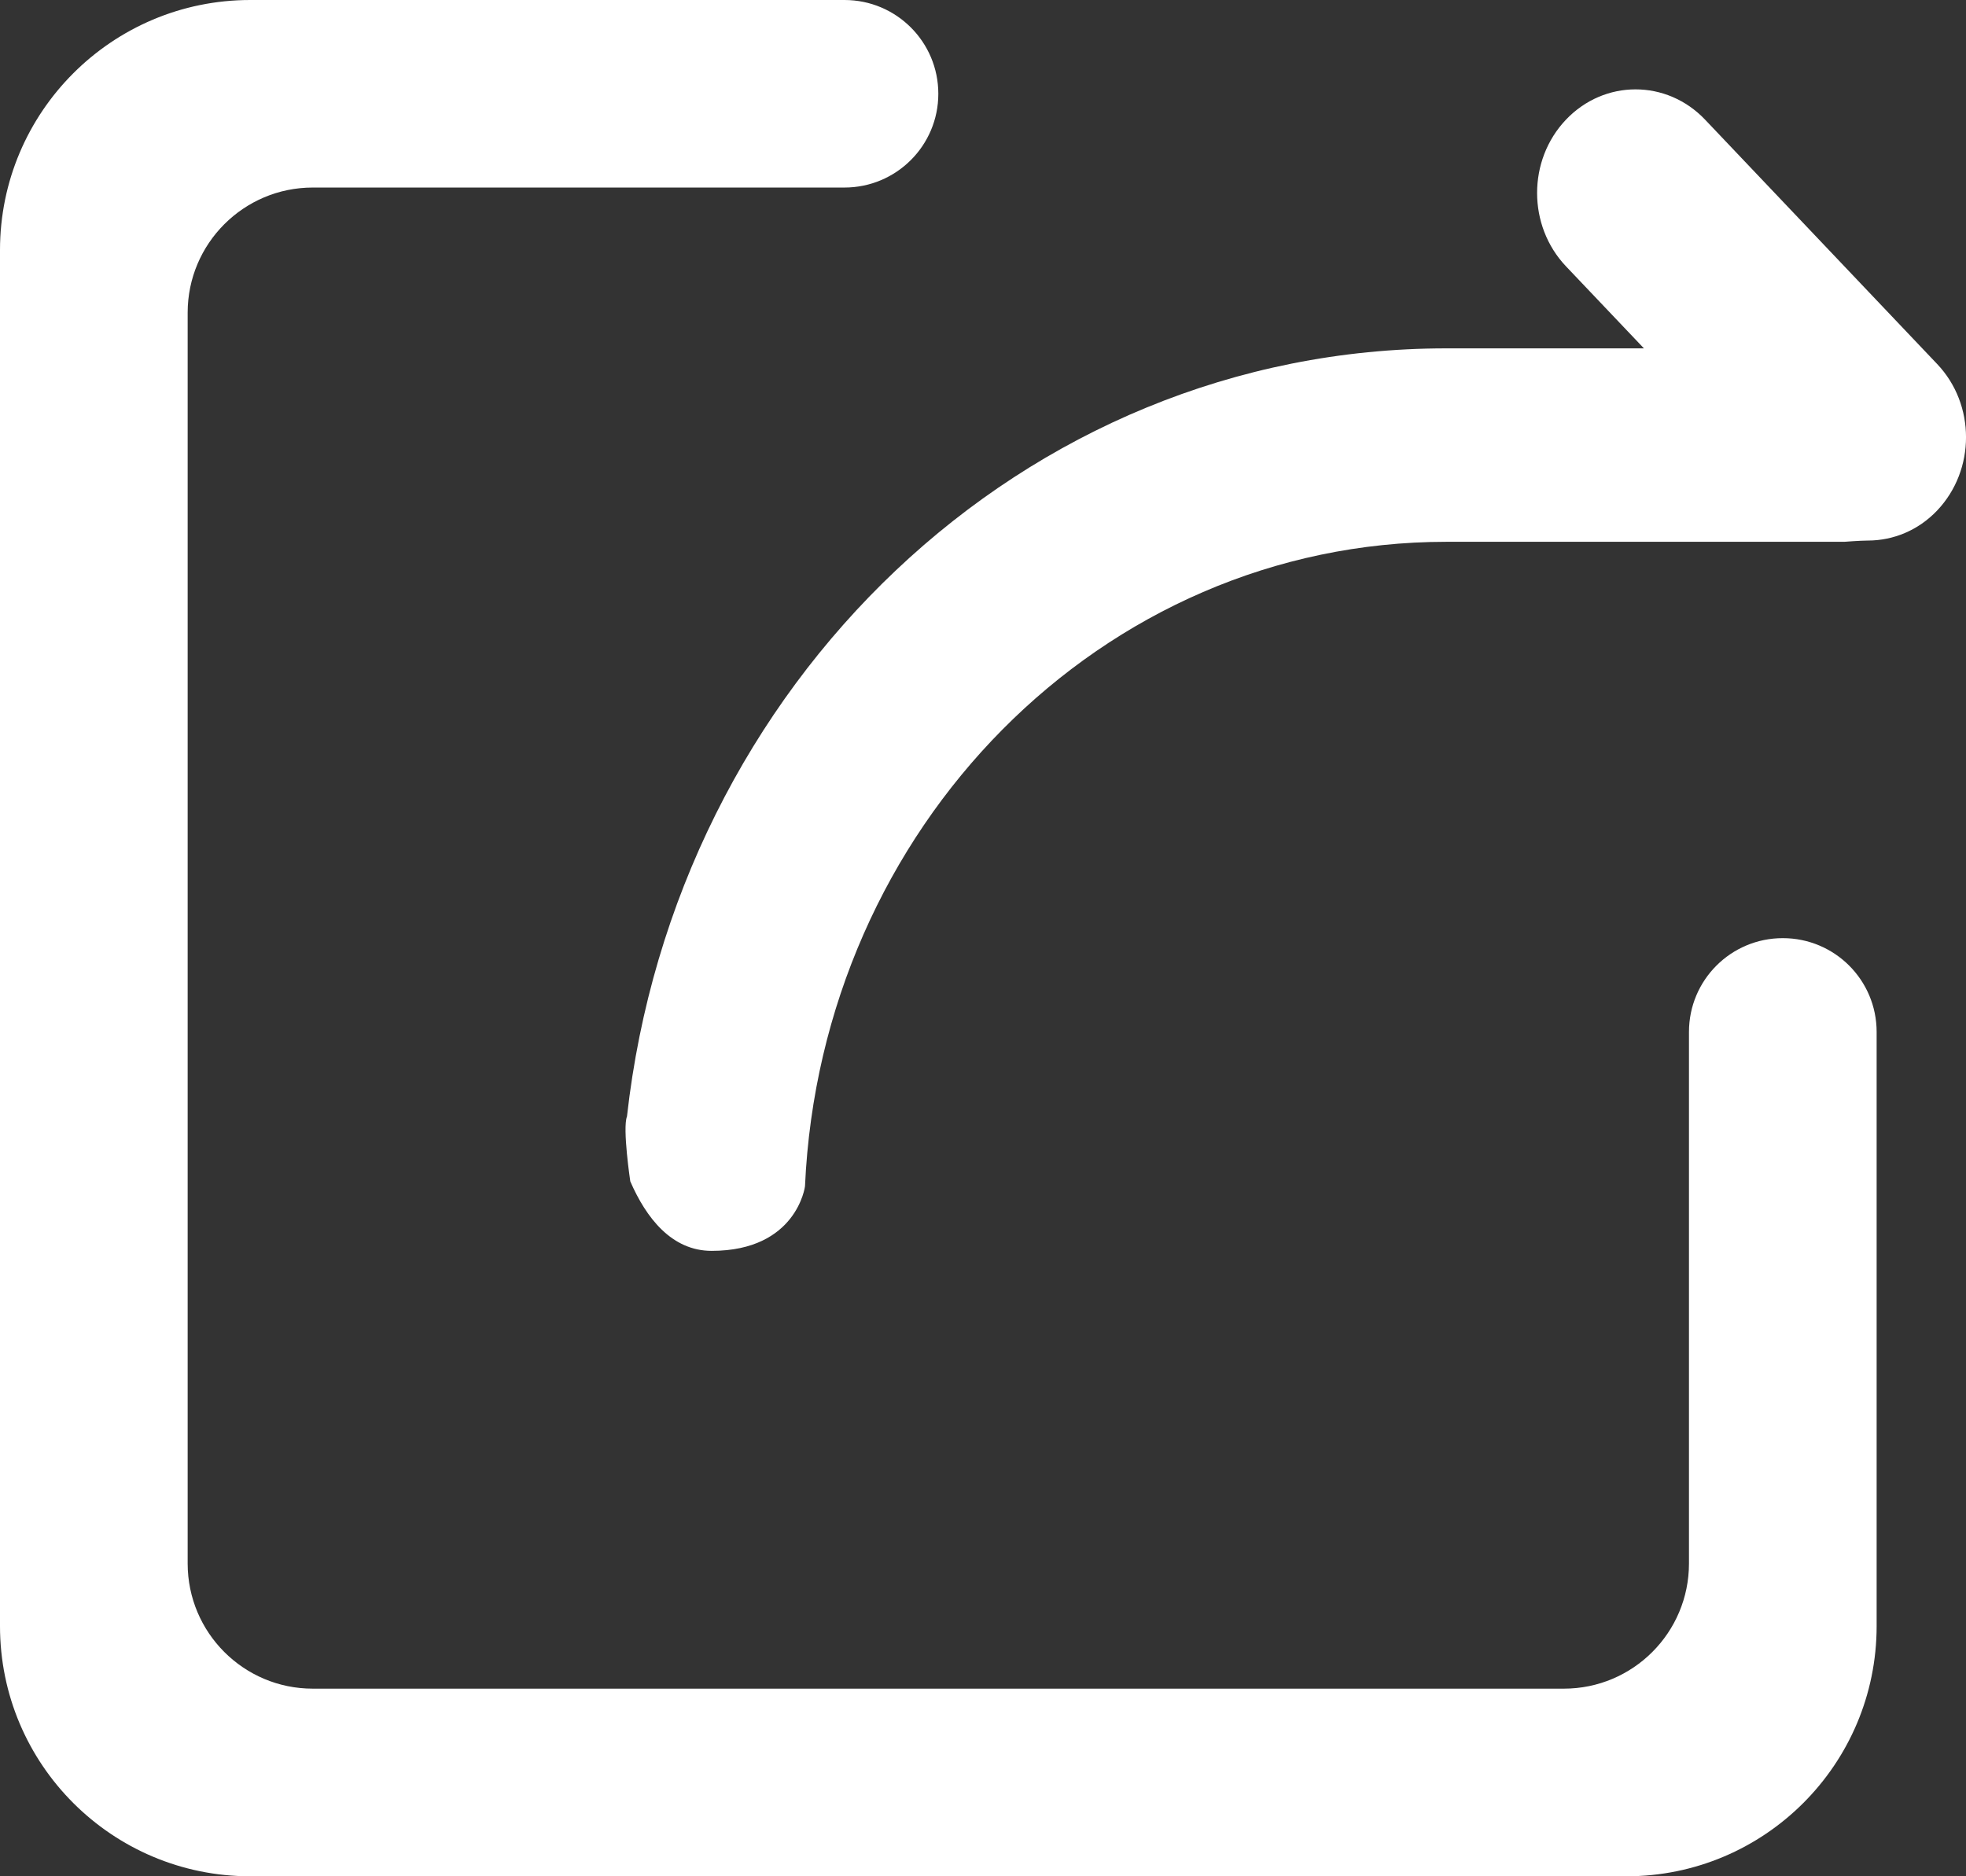 <?xml version="1.0" encoding="UTF-8"?>
<svg width="22px" height="21px" viewBox="0 0 22 21" version="1.1" xmlns="http://www.w3.org/2000/svg" xmlns:xlink="http://www.w3.org/1999/xlink">
    <rect x="0" y="0" width="22" height="21" fill="#333333" stroke="none"/>
    <title>Group</title>
    <g id="Symbols" stroke="none" stroke-width="1" fill="none" fill-rule="evenodd">
        <g id="Shape" fill="#FFFFFF" fill-rule="nonzero">
            <g id="Group">
                <path d="M19.95,10.5 C19.37,10.5 18.9,10.969 18.9,11.55 C18.9,11.674 18.9,11.9 18.9,11.9 L18.9,17.499 C18.9,18.273 18.273,18.9 17.5,18.9 L3.5,18.9 C2.727,18.9 2.1,18.273 2.1,17.499 L2.1,3.499 C2.1,2.727 2.727,2.099 3.5,2.099 L9.1,2.099 C9.1,2.099 9.327,2.099 9.45,2.099 C10.03,2.099 10.5,1.629 10.5,1.05 C10.5,0.469 10.03,0 9.45,0 C9.327,0 9.1,0 9.1,0 L2.8,0 C1.254,0 0,1.254 0,2.799 L0,18.2 C0,19.747 1.254,21 2.8,21 L18.2,21 C19.746,21 21,19.746 21,18.199 L21,11.899 C21,11.899 21,11.673 21,11.55 C21,10.969 20.53,10.5 19.95,10.5 Z" id="Shape"></path>
                <path d="M21.677,4.074 L19.081,1.34 C18.651,0.887 17.953,0.887 17.523,1.34 C17.093,1.793 17.093,2.526 17.523,2.98 L18.396,3.899 L16.185,3.899 C11.446,3.899 7.555,7.658 7.016,12.496 C6.964,12.626 7.053,13.222 7.053,13.222 C7.23,13.63 7.516,14 7.963,14 C8.916,14 9.008,13.278 9.008,13.278 C9.188,9.263 12.328,6.064 16.185,6.064 L20.639,6.064 C20.639,6.064 20.817,6.05 20.906,6.05 C21.185,6.049 21.464,5.938 21.677,5.714 C22.108,5.26 22.108,4.527 21.677,4.074 Z" id="Shape"></path>
            </g>
        </g>
    </g>
</svg>